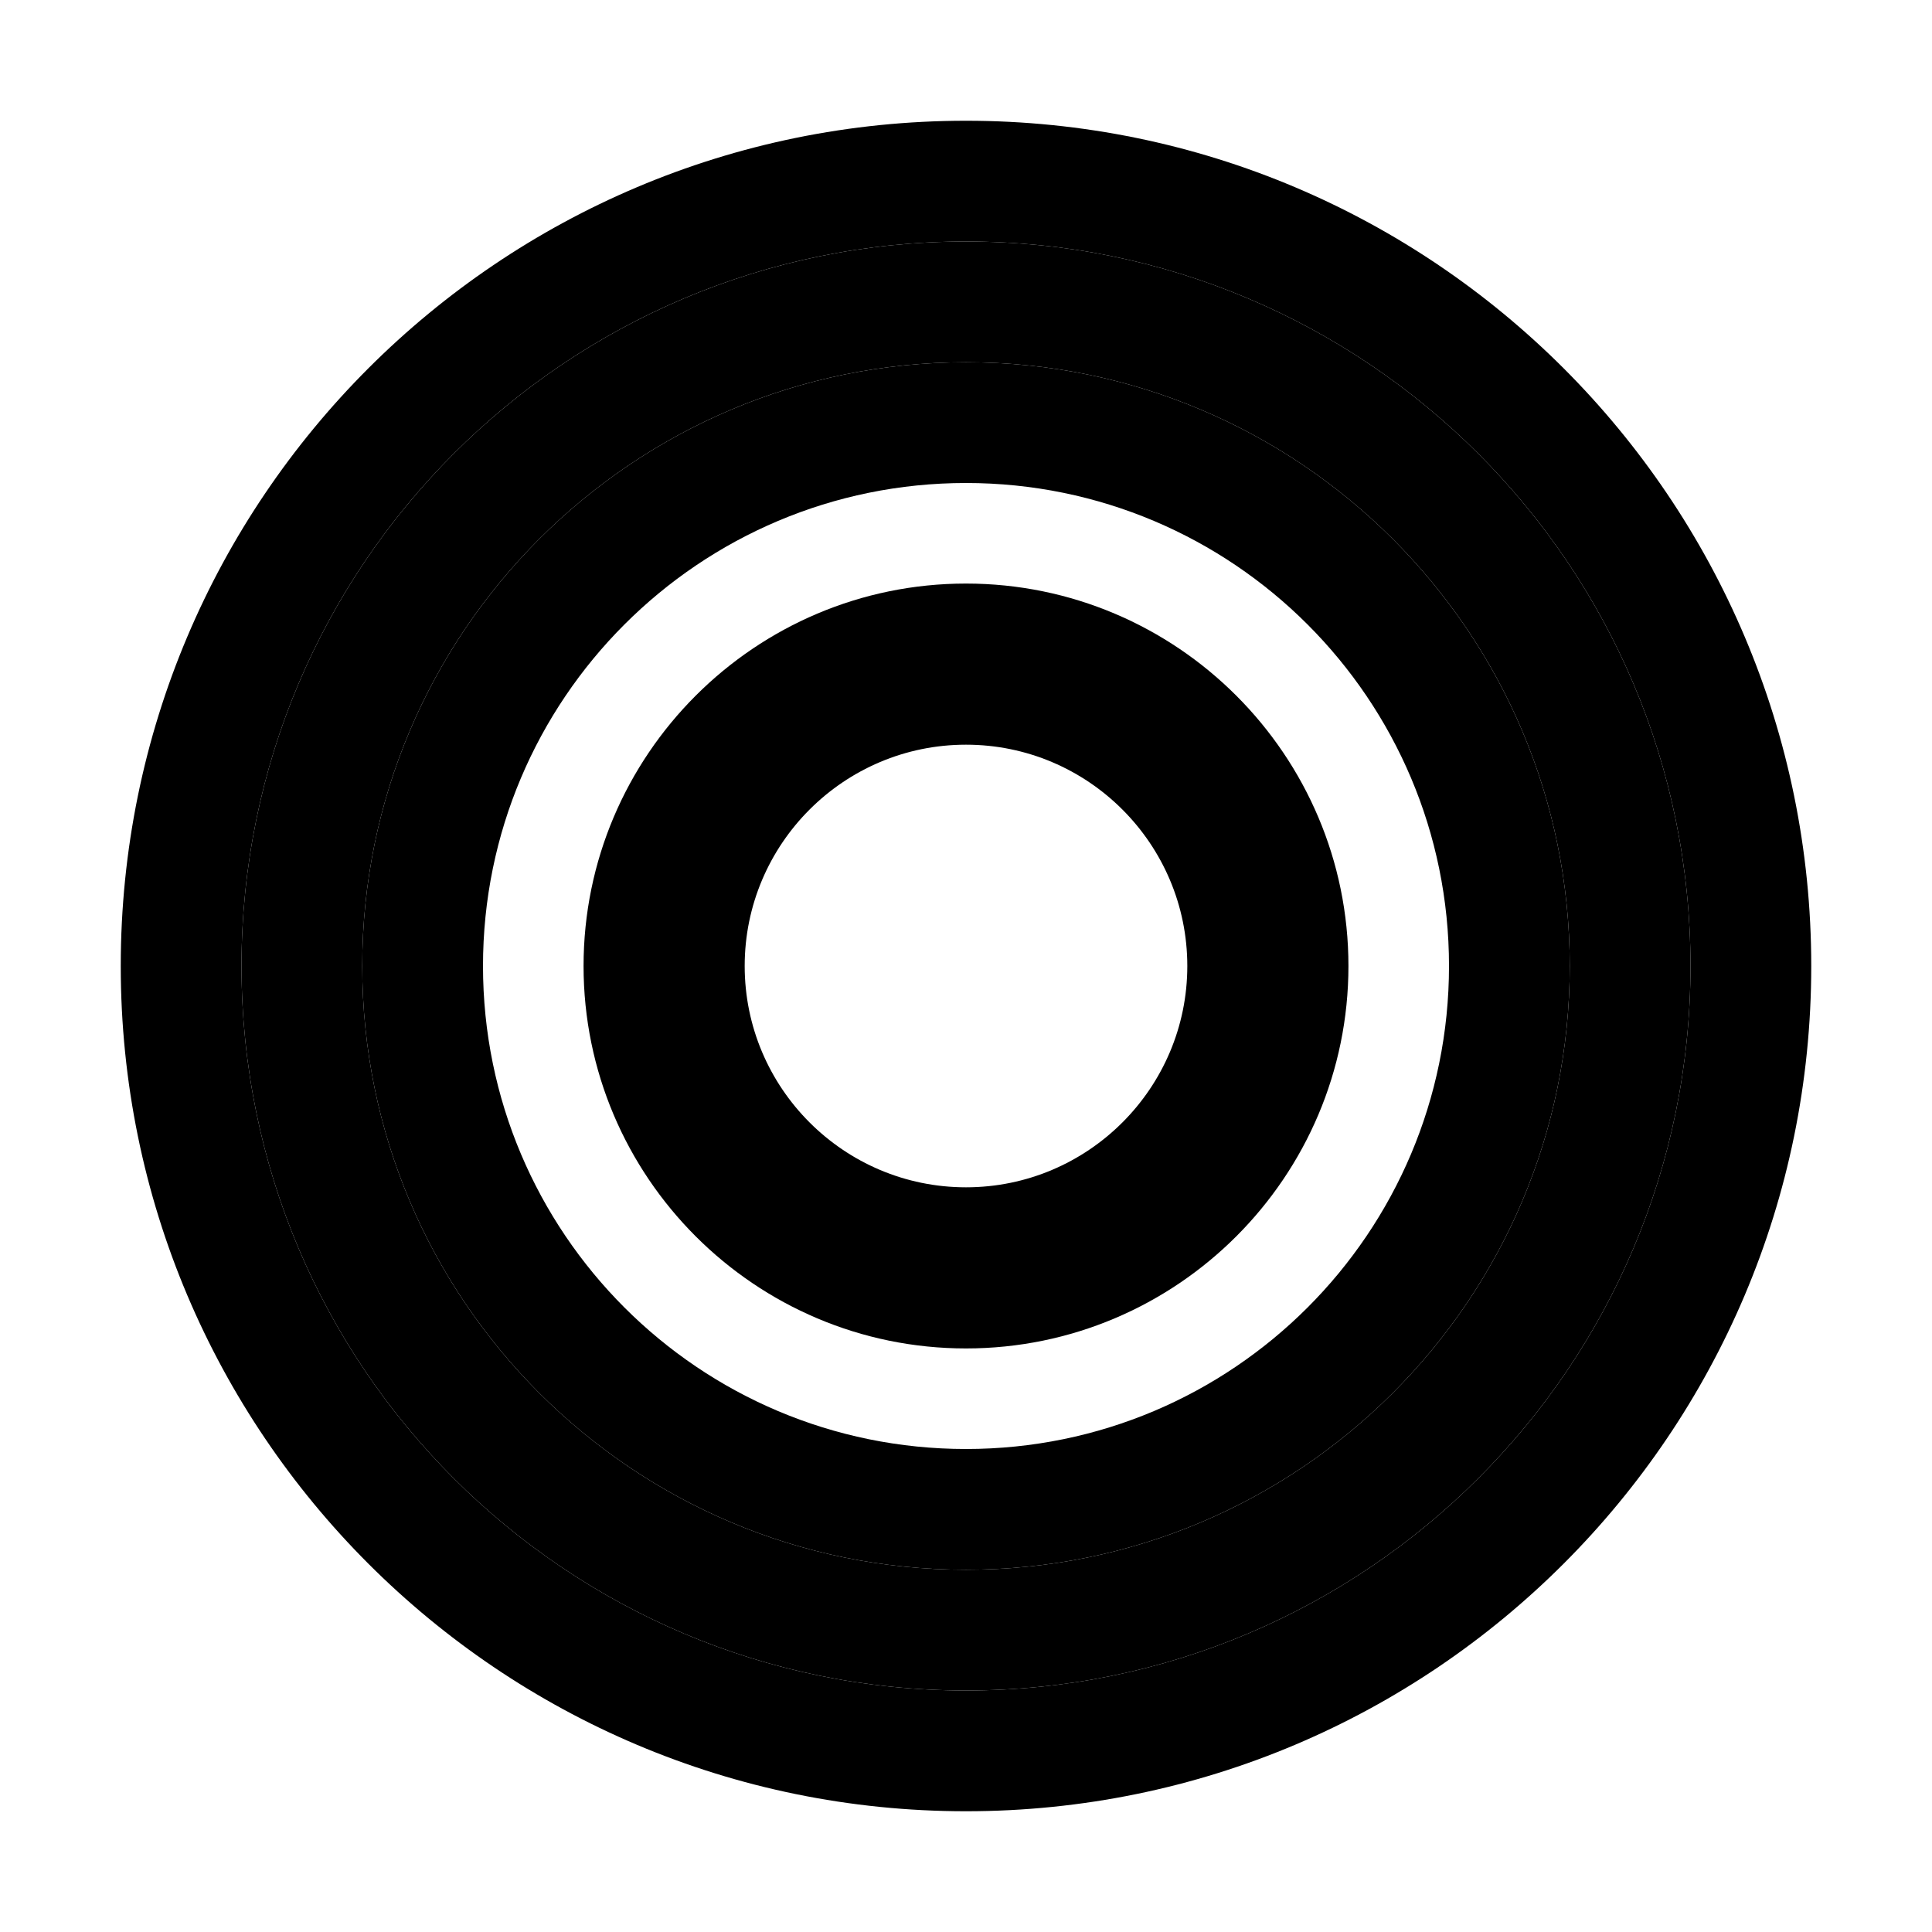 <?xml version="1.0" encoding="UTF-8"?>
<svg width="1024" height="1024" viewBox="0 0 1024 1024" xmlns="http://www.w3.org/2000/svg">
  <path d="M512 714.7c-111.8 0-202.7-90.9-202.7-202.7S400.2 309.3 512 309.3 714.7 400.2 714.7 512 623.8 714.7 512 714.7zm0-320c-64.7 0-117.3 52.6-117.3 117.3S447.3 629.3 512 629.3 629.3 576.7 629.3 512 576.7 394.7 512 394.7z"/>
  <path d="M512 64c-247.4 0-448 200.6-448 448s200.6 448 448 448 448-200.6 448-448-200.6-448-448-448zm0 832c-212.1 0-384-171.9-384-384s171.9-384 384-384 384 171.9 384 384-171.9 384-384 384z"/>
  <path d="M512 128c-212.1 0-384 171.9-384 384s171.9 384 384 384 384-171.9 384-384-171.9-384-384-384zm0 704c-176.7 0-320-143.3-320-320s143.3-320 320-320 320 143.3 320 320-143.3 320-320 320z"/>
  <path d="M512 192c-176.7 0-320 143.3-320 320s143.3 320 320 320 320-143.3 320-320-143.3-320-320-320zm0 576c-141.4 0-256-114.6-256-256s114.6-256 256-256 256 114.6 256 256-114.6 256-256 256z"/>
</svg> 